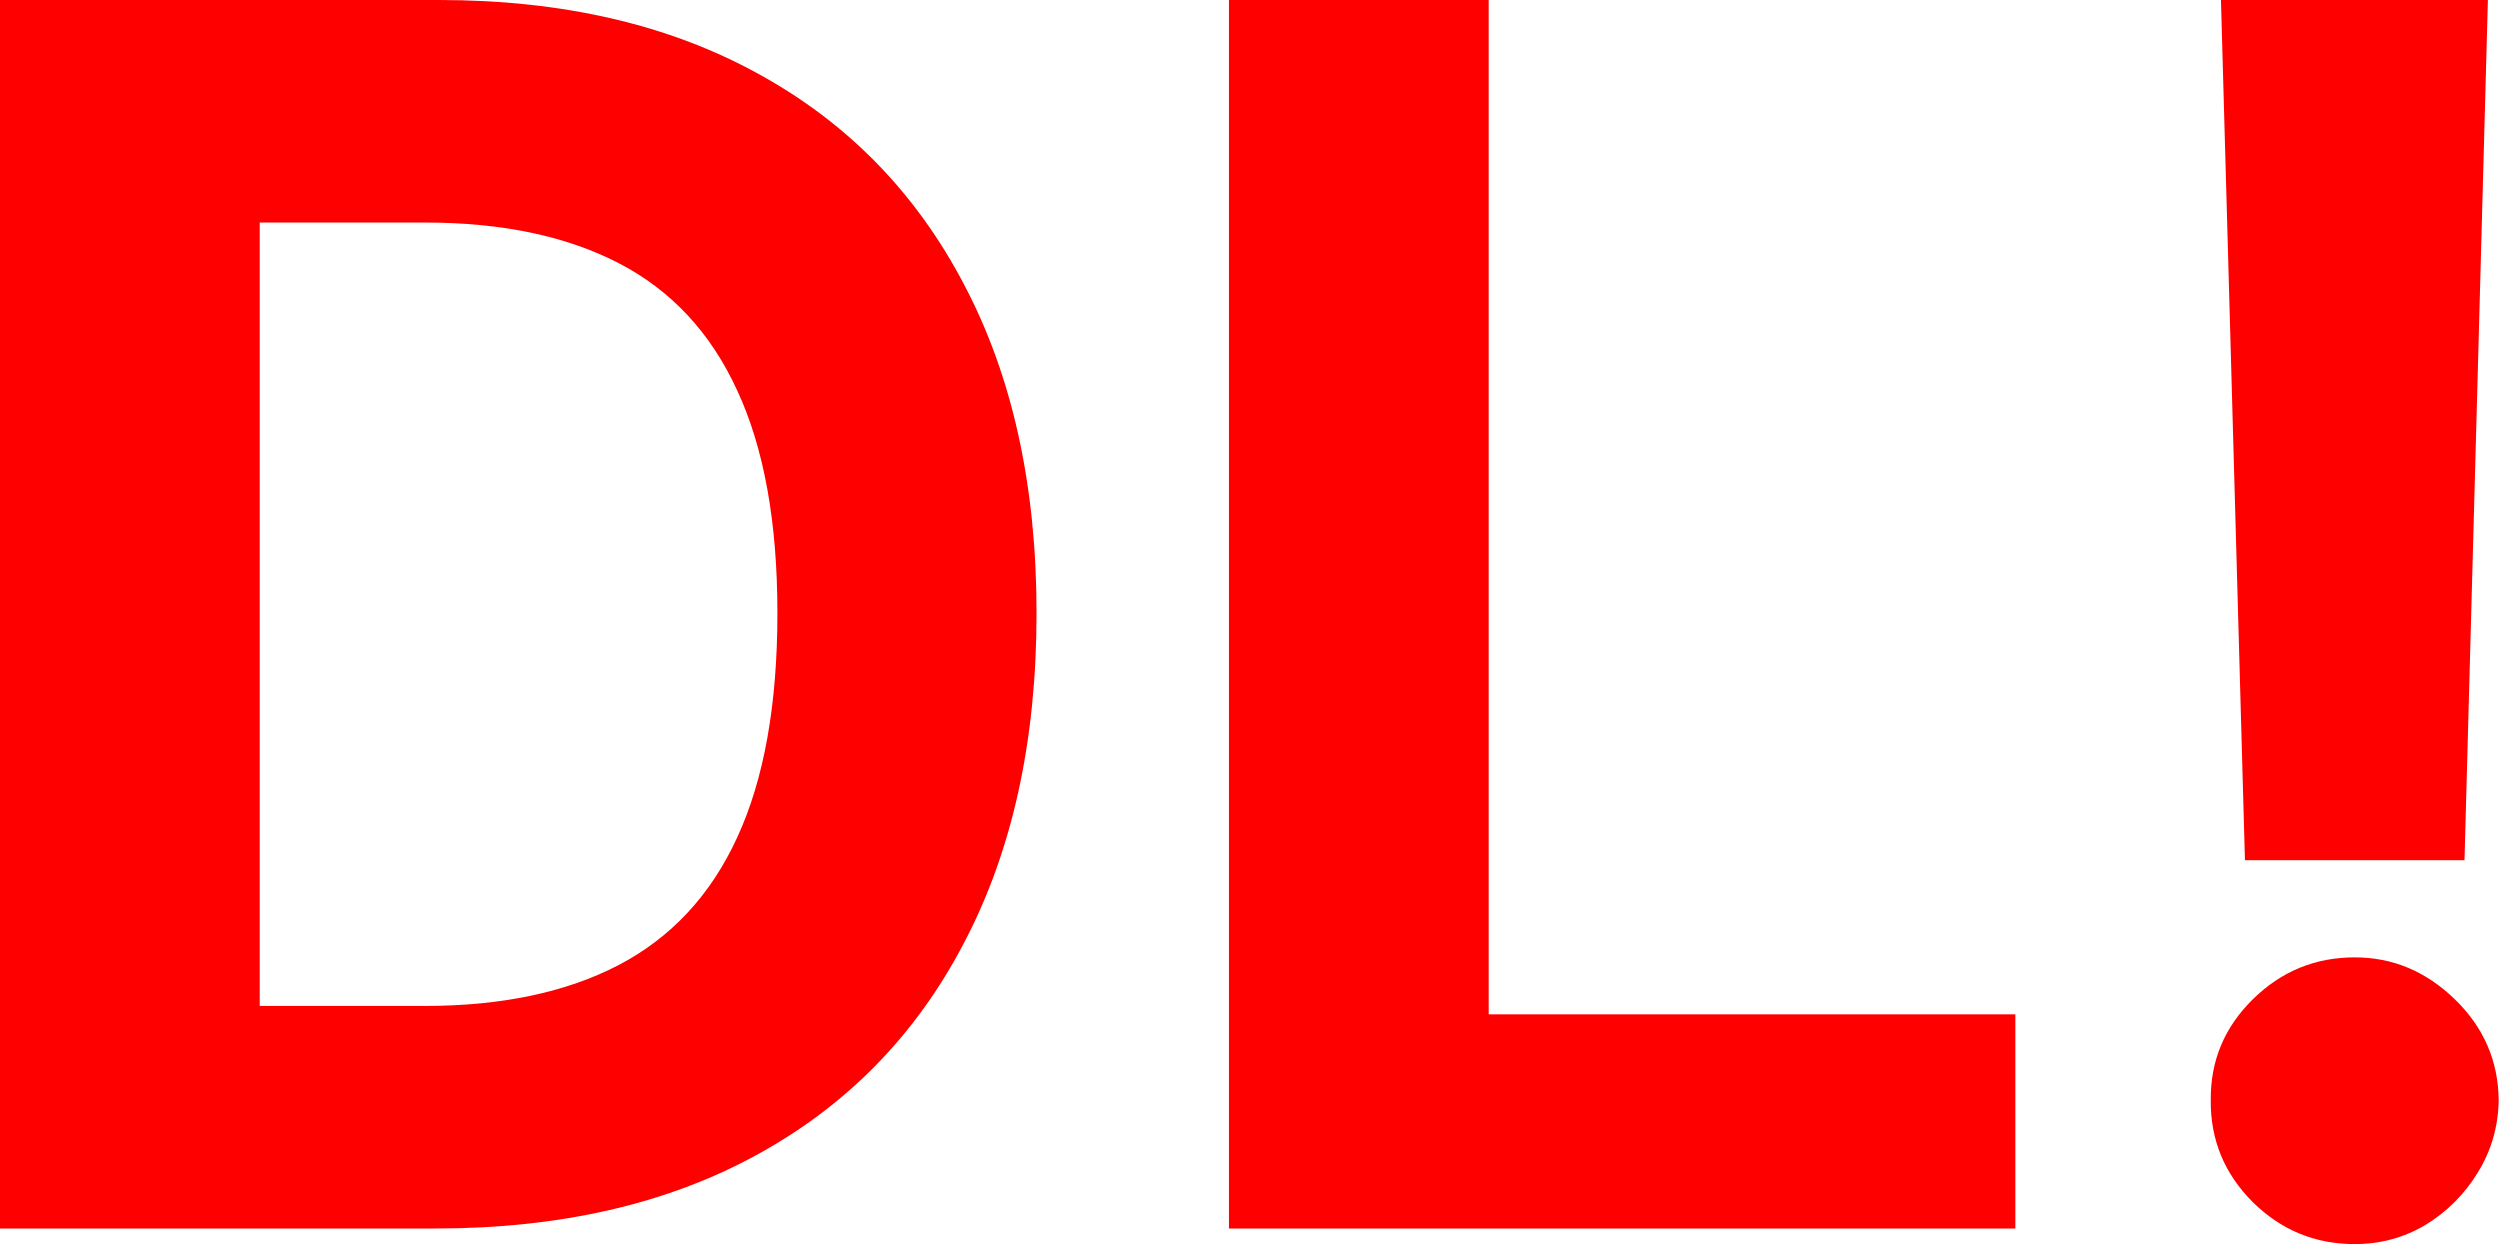 <svg width="444" height="221" viewBox="0 0 444 221" fill="none" xmlns="http://www.w3.org/2000/svg">
<path d="M77.344 218.182H-6.6787e-05V-0H77.983C99.929 -0 118.821 4.368 134.659 13.104C150.497 21.768 162.678 34.233 171.2 50.497C179.794 66.761 184.091 86.221 184.091 108.878C184.091 131.605 179.794 151.136 171.2 167.471C162.678 183.807 150.426 196.342 134.446 205.078C118.537 213.814 99.503 218.182 77.344 218.182ZM46.129 178.657H75.426C89.062 178.657 100.533 176.243 109.837 171.413C119.212 166.513 126.243 158.949 130.93 148.721C135.689 138.423 138.068 125.142 138.068 108.878C138.068 92.755 135.689 79.581 130.93 69.353C126.243 59.126 119.247 51.598 109.943 46.768C100.639 41.939 89.169 39.524 75.533 39.524H46.129V178.657ZM218.262 218.182V-0H264.391V180.149H357.928V218.182H218.262ZM441.85 -0L437.695 152.77H398.704L394.442 -0H441.85ZM418.2 220.952C411.168 220.952 405.131 218.466 400.089 213.494C395.046 208.452 392.56 202.415 392.631 195.383C392.56 188.423 395.046 182.457 400.089 177.486C405.131 172.514 411.168 170.028 418.2 170.028C424.947 170.028 430.877 172.514 435.991 177.486C441.104 182.457 443.697 188.423 443.768 195.383C443.697 200.071 442.454 204.368 440.039 208.274C437.695 212.109 434.606 215.199 430.771 217.542C426.935 219.815 422.745 220.952 418.2 220.952Z" fill="#FF0000"/>
</svg>
